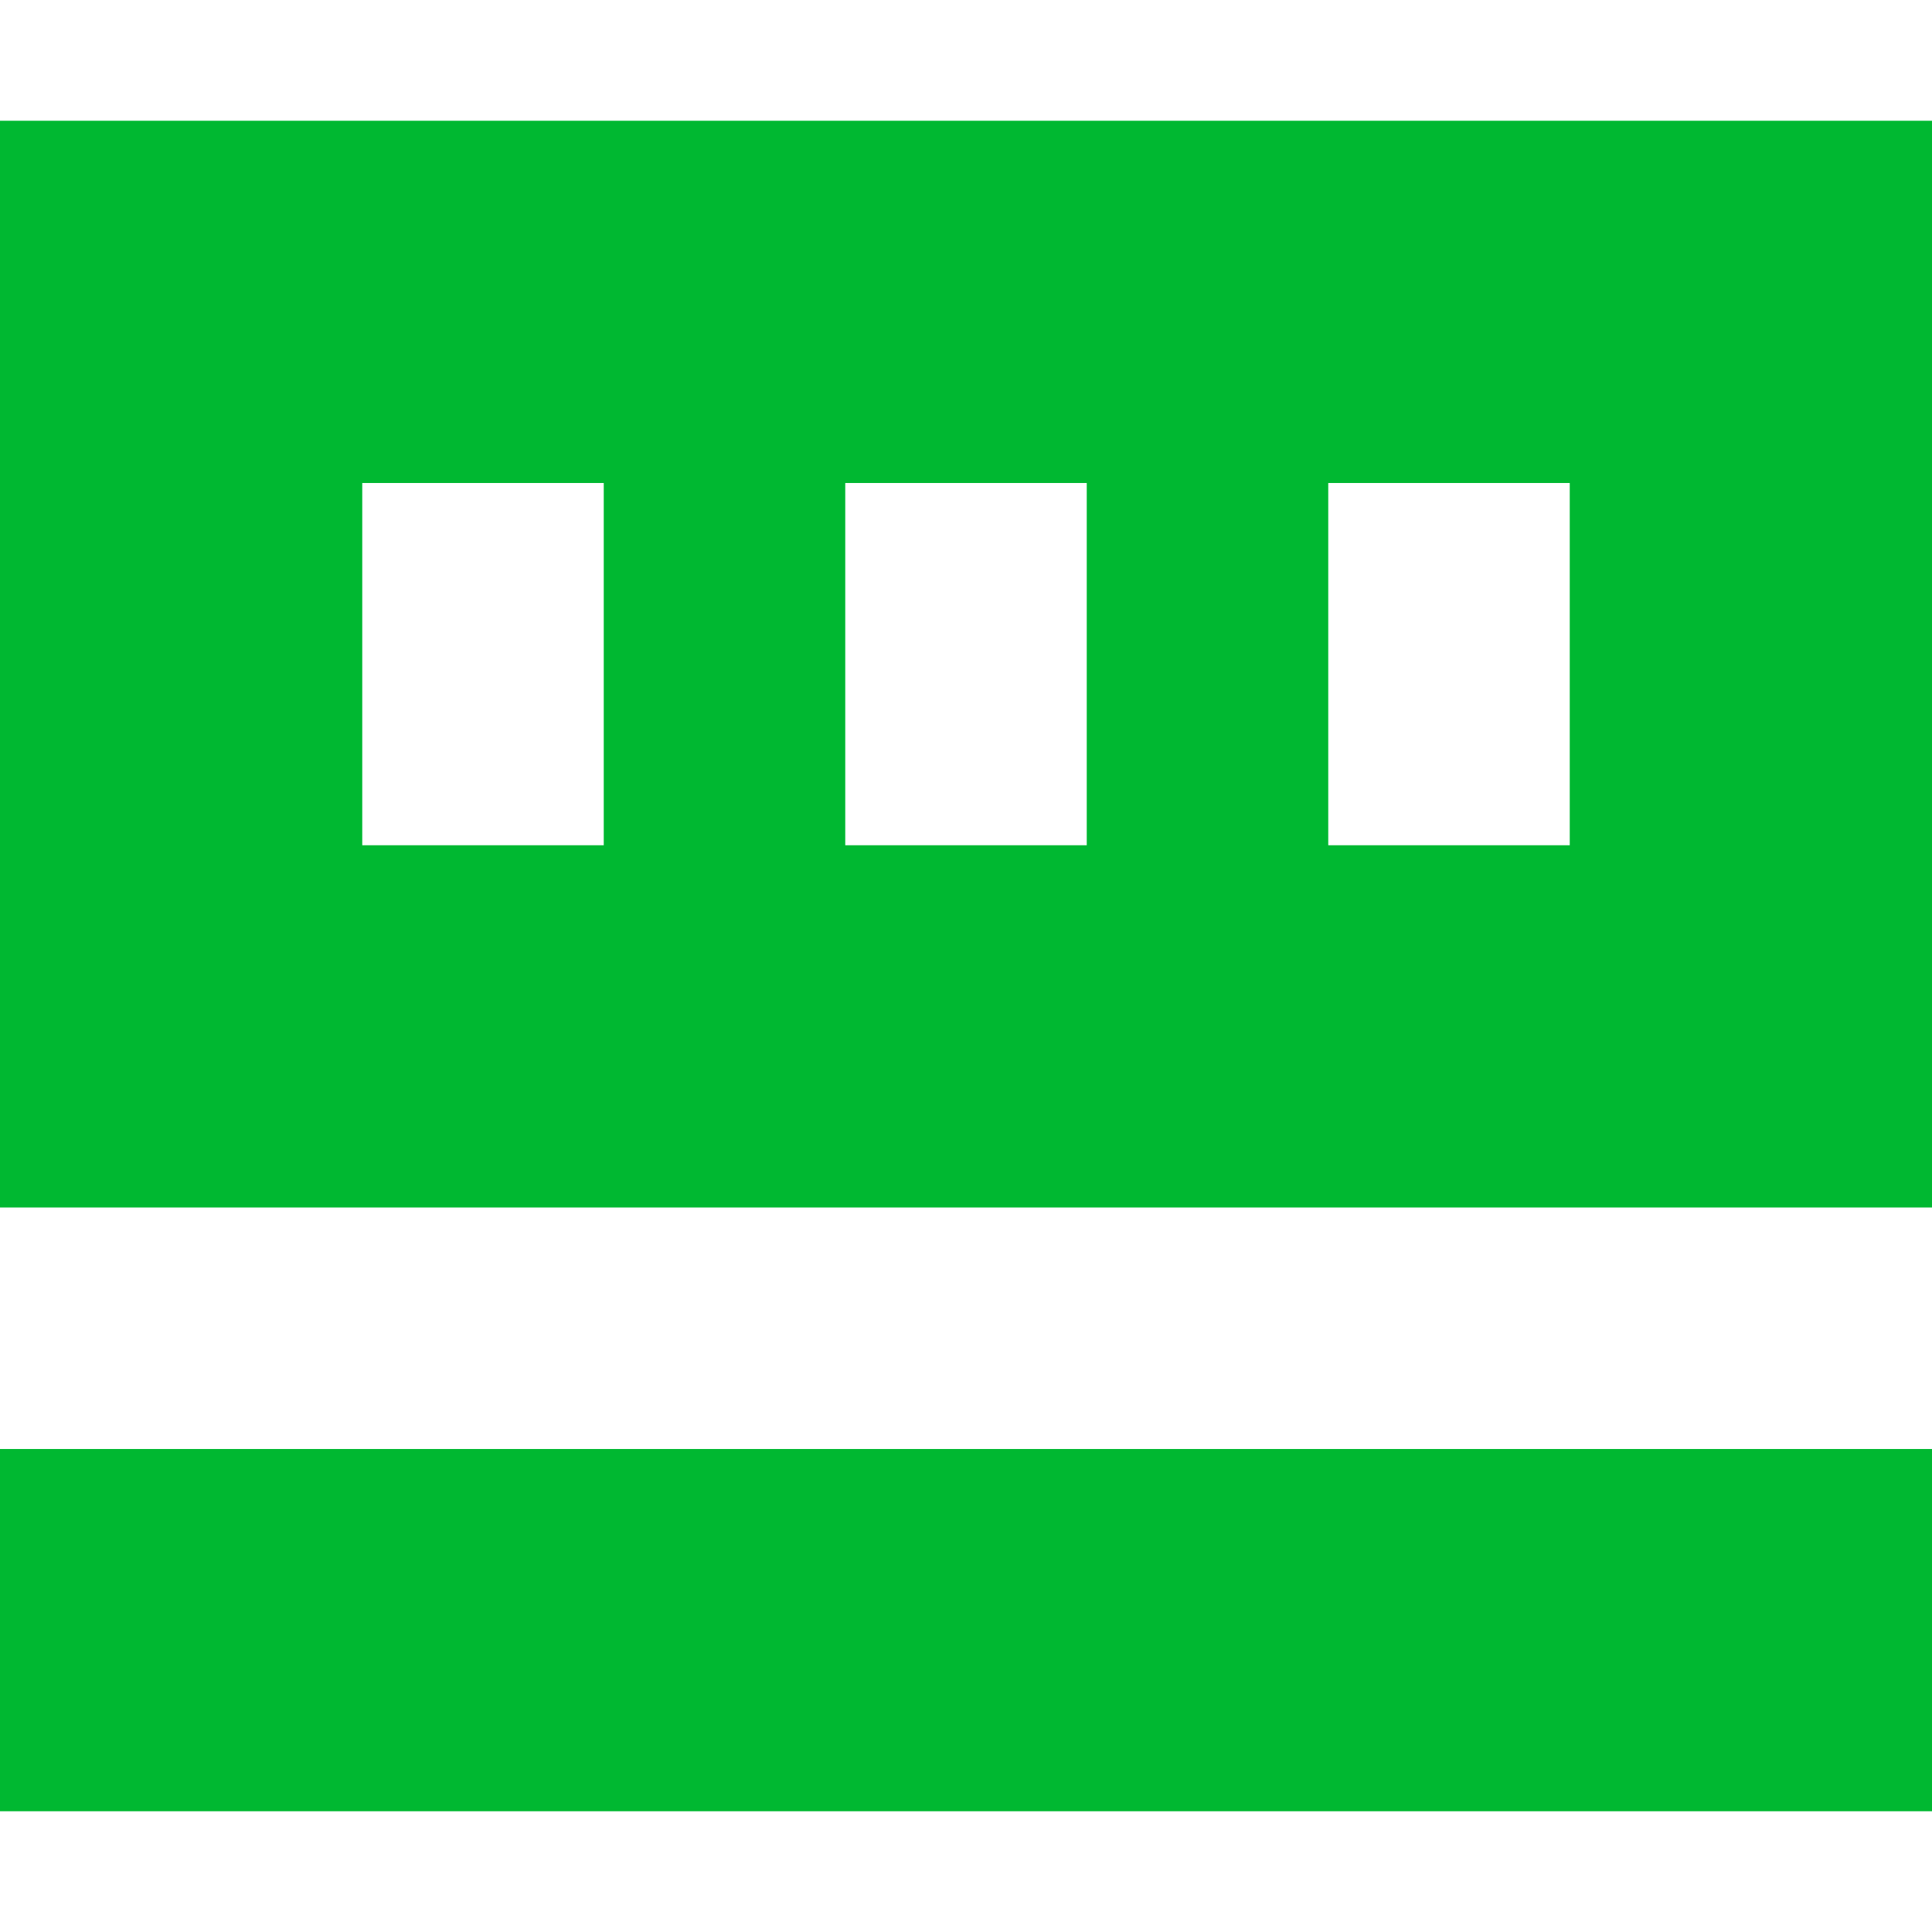 <svg width="16" height="16" viewBox="0 0 16 16" fill="none" xmlns="http://www.w3.org/2000/svg">
<path fill-rule="evenodd" clip-rule="evenodd" d="M0 1H16V10H0V1ZM5 4H3V7H5V4ZM7 4H9V7H7V4ZM13 4H11V7H13V4Z" fill="#00B831"/>
<path d="M16 12H0V15H16V12Z" fill="#00B831"/>
</svg>
